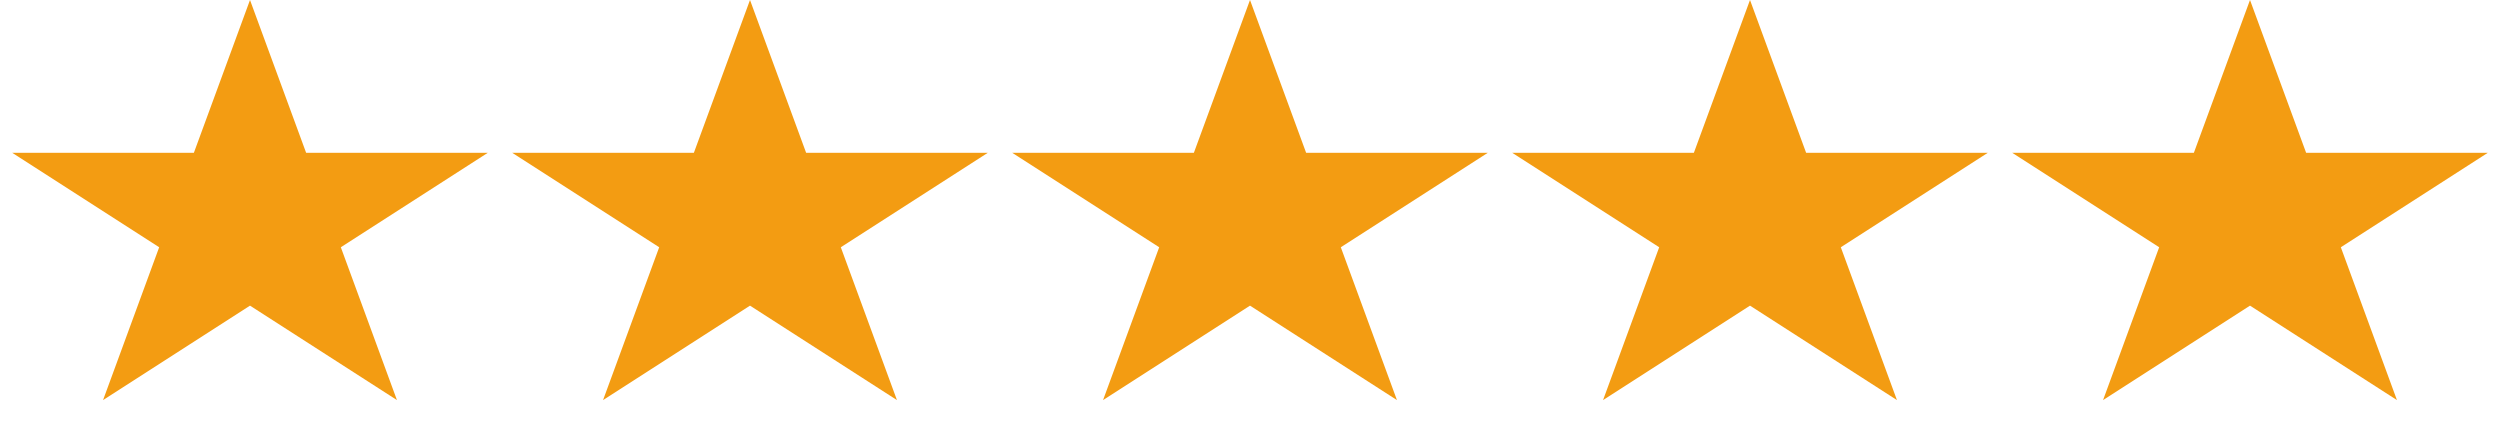 <svg width="130" height="23" viewBox="0 0 130 23" fill="none" xmlns="http://www.w3.org/2000/svg">
<path d="M13 0L15.919 7.946H25.364L17.723 12.857L20.641 20.804L13 15.893L5.359 20.804L8.277 12.857L0.636 7.946H10.081L13 0Z" fill="#F39C12"/>
<path d="M39 0L41.919 7.946H51.364L43.722 12.857L46.641 20.804L39 15.893L31.359 20.804L34.278 12.857L26.636 7.946H36.081L39 0Z" fill="#F39C12"/>
<path d="M65 0L67.919 7.946H77.364L69.722 12.857L72.641 20.804L65 15.893L57.359 20.804L60.278 12.857L52.636 7.946H62.081L65 0Z" fill="#F39C12"/>
<path d="M91 0L93.919 7.946H103.364L95.722 12.857L98.641 20.804L91 15.893L83.359 20.804L86.278 12.857L78.636 7.946H88.081L91 0Z" fill="#F39C12"/>
<path d="M117 0L119.919 7.946H129.364L121.723 12.857L124.641 20.804L117 15.893L109.359 20.804L112.277 12.857L104.636 7.946H114.081L117 0Z" fill="#F39C12"/>
</svg>
